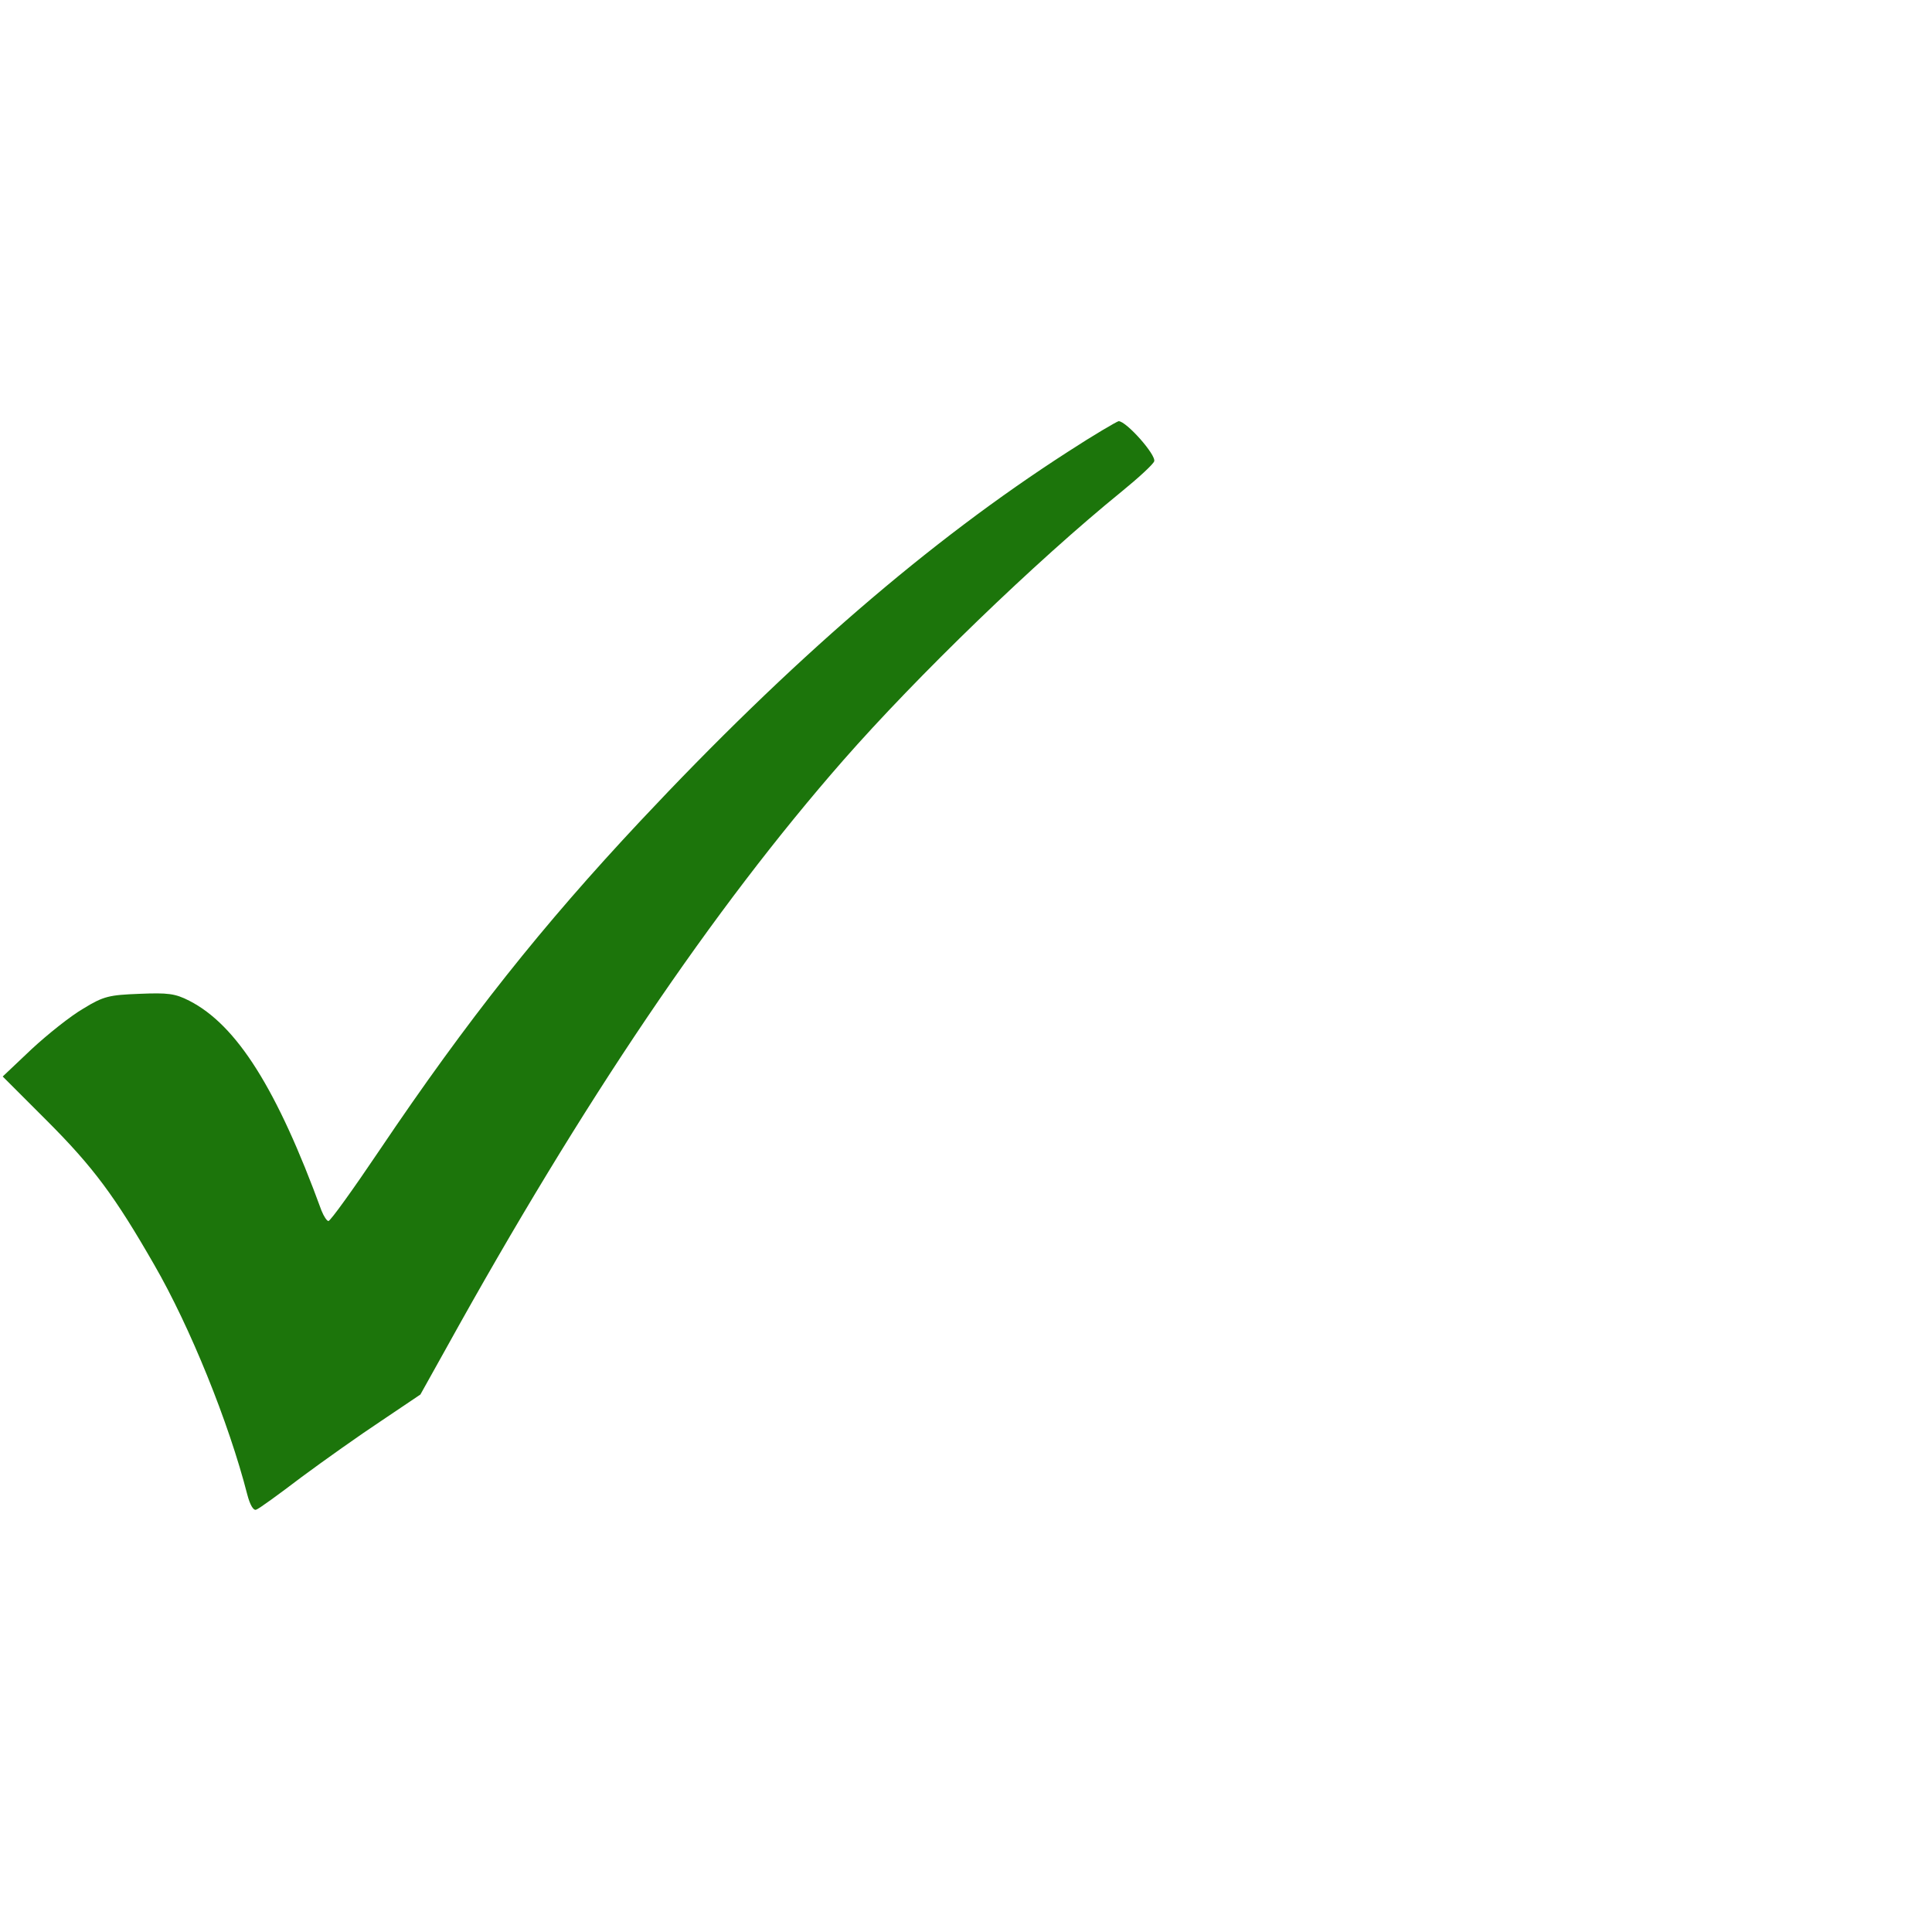  <svg  version="1.0" xmlns="http://www.w3.org/2000/svg"  width="300px" height="300px" viewBox="0 0 500 300"  preserveAspectRatio="xMidYMid meet">  <g transform="translate(0,300) scale(0.1,-0.1)" fill="#1c750b" stroke="none"> <path d="M2764 2831 c-359 -231 -718 -541 -1107 -956 -253 -270 -446 -512 -675 -852 -68 -101 -127 -183 -132 -183 -4 0 -12 12 -18 27 -115 315 -219 480 -342 543 -37 19 -56 21 -129 18 -78 -3 -93 -6 -145 -38 -33 -19 -93 -67 -134 -105 l-75 -71 114 -114 c121 -121 177 -197 278 -373 93 -161 193 -408 241 -595 7 -27 16 -42 23 -39 7 2 59 40 117 84 58 43 151 109 207 146 l101 68 68 122 c352 636 688 1133 1026 1519 191 218 497 514 721 696 43 35 81 70 84 78 6 16 -72 104 -92 104 -5 -1 -65 -36 -131 -79z"/> </g> </svg> 